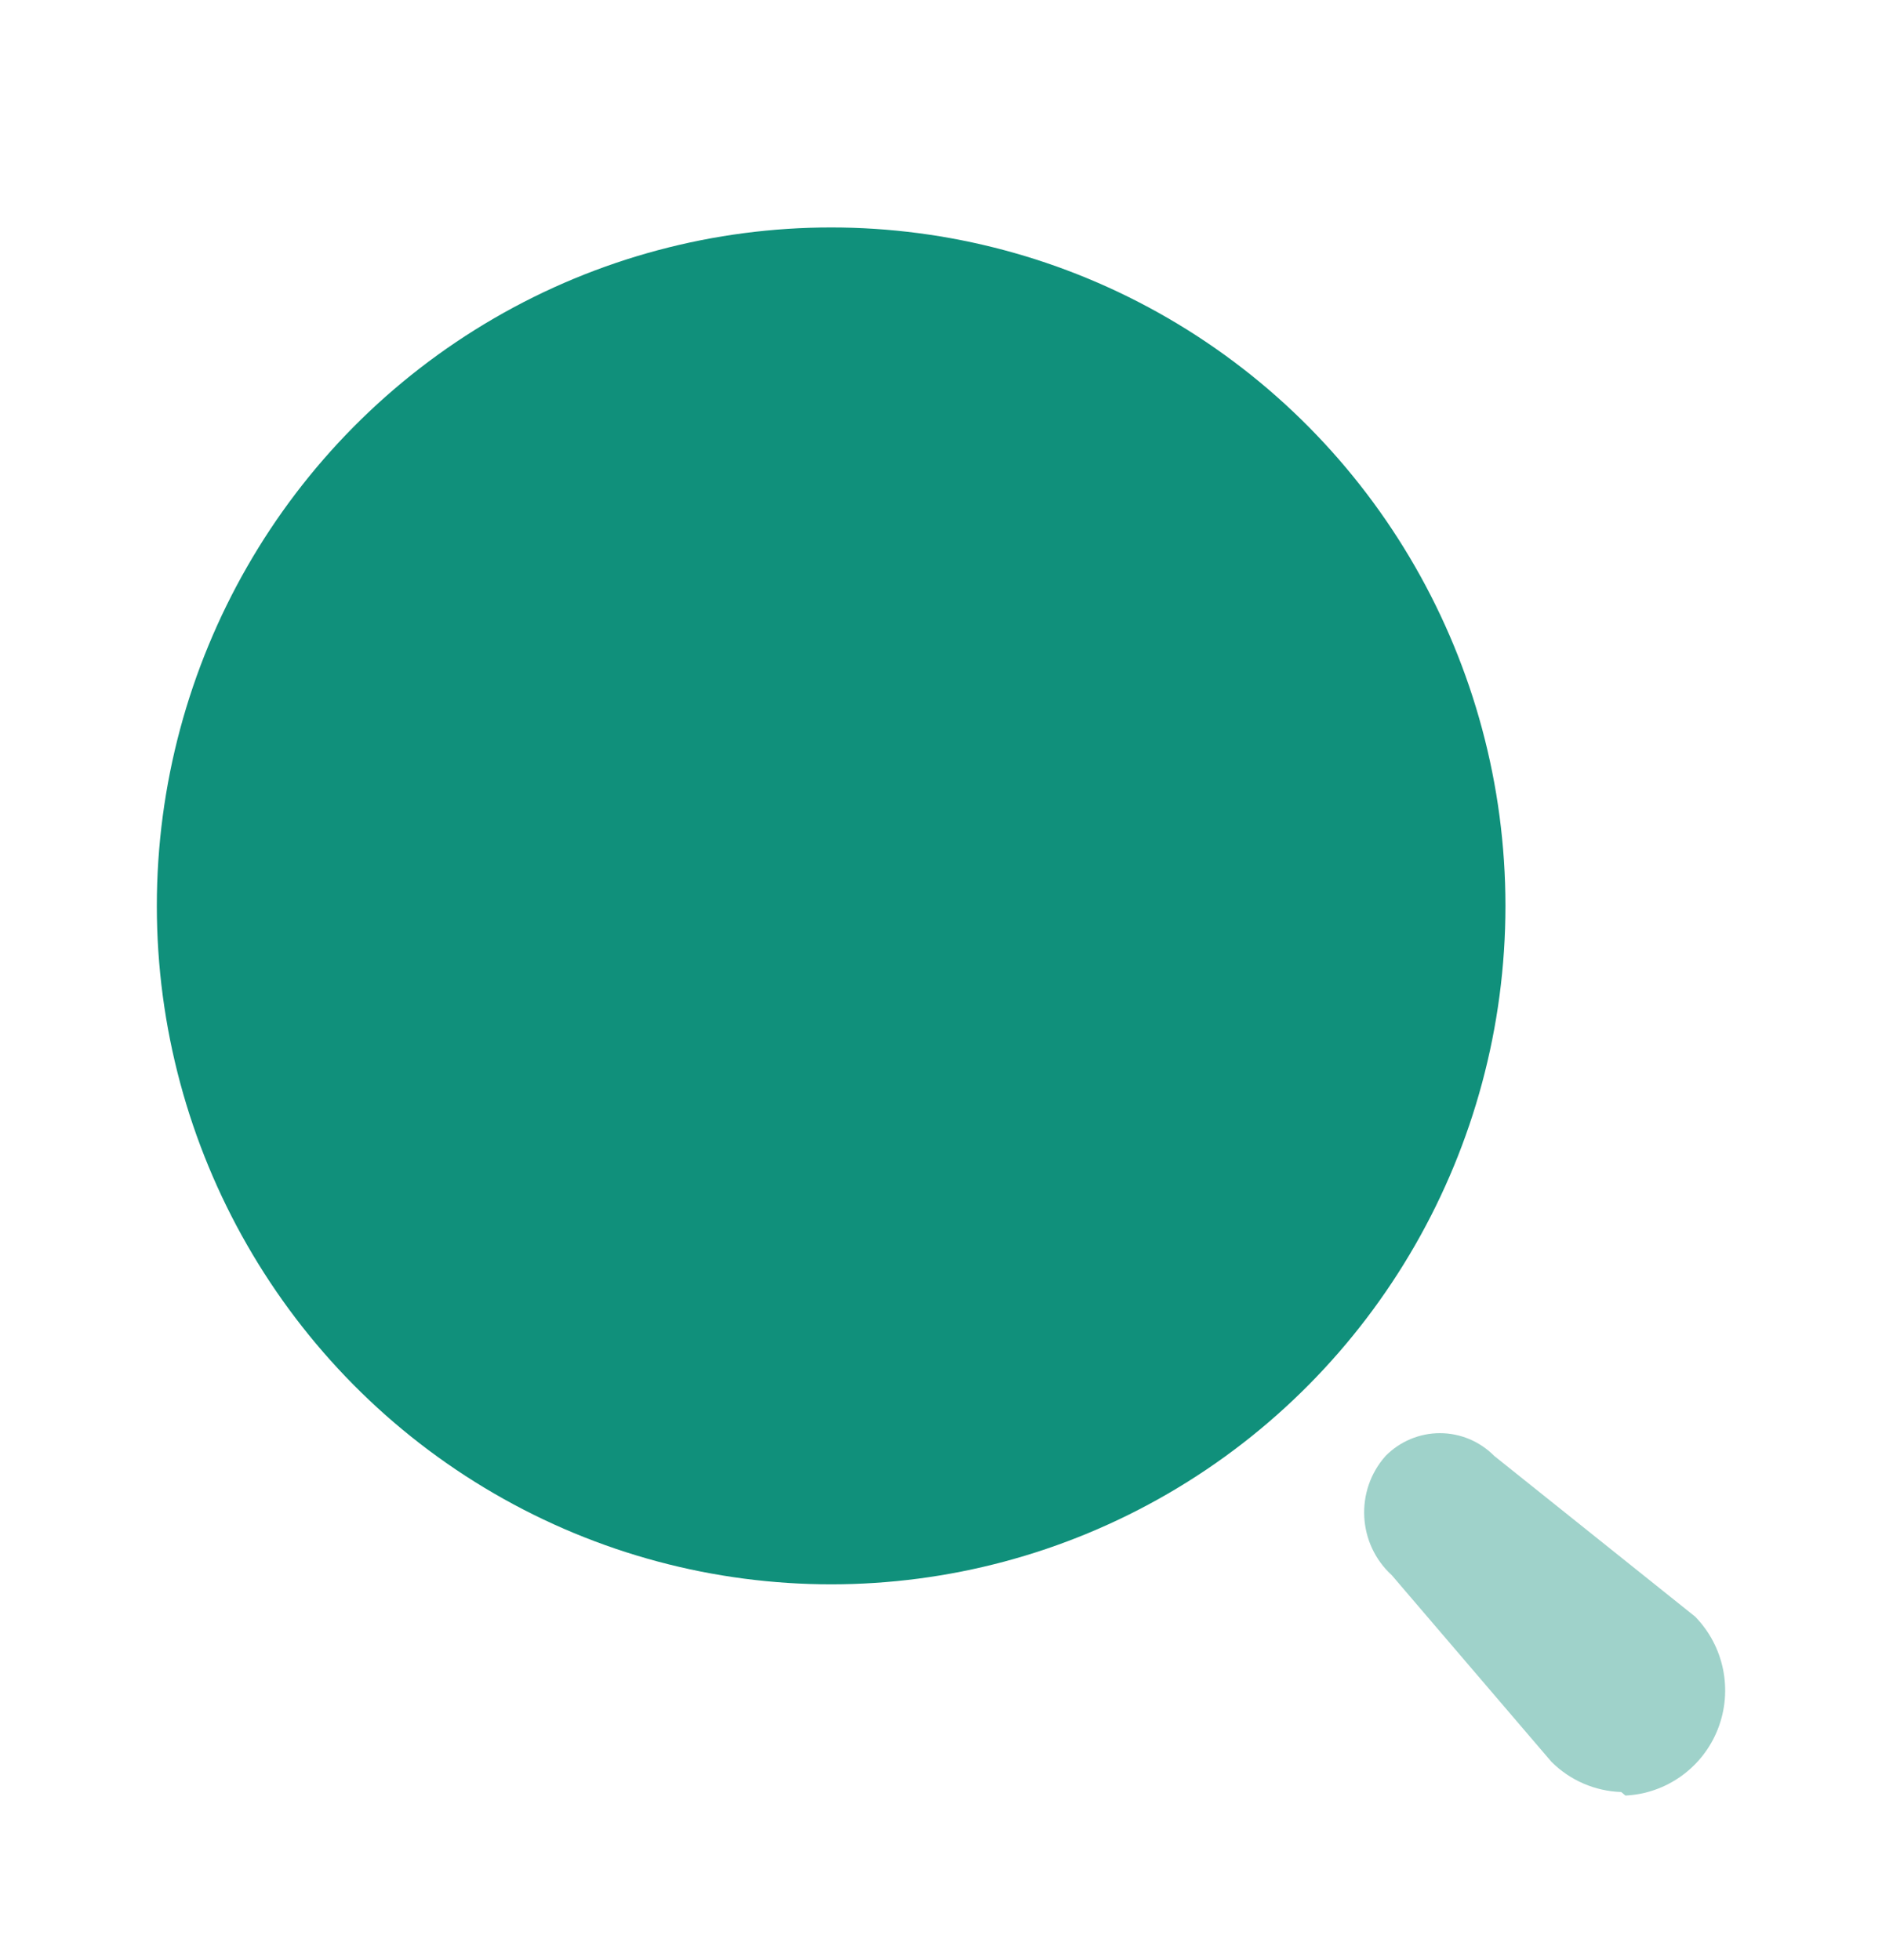 <svg width="24" height="25" viewBox="0 0 24 25" fill="none" xmlns="http://www.w3.org/2000/svg">
<ellipse cx="10.599" cy="11.554" rx="8.599" ry="8.653" fill="#10907B"/>
<path opacity="0.4" d="M20.674 22.856C20.34 22.845 20.023 22.708 19.785 22.471L17.749 20.091C17.312 19.692 17.276 19.013 17.669 18.57C17.852 18.384 18.102 18.279 18.362 18.279C18.623 18.279 18.872 18.384 19.056 18.57L21.617 20.619C21.986 20.996 22.1 21.557 21.908 22.05C21.716 22.543 21.253 22.876 20.728 22.901L20.674 22.856Z" fill="#10907B"/>
</svg>
